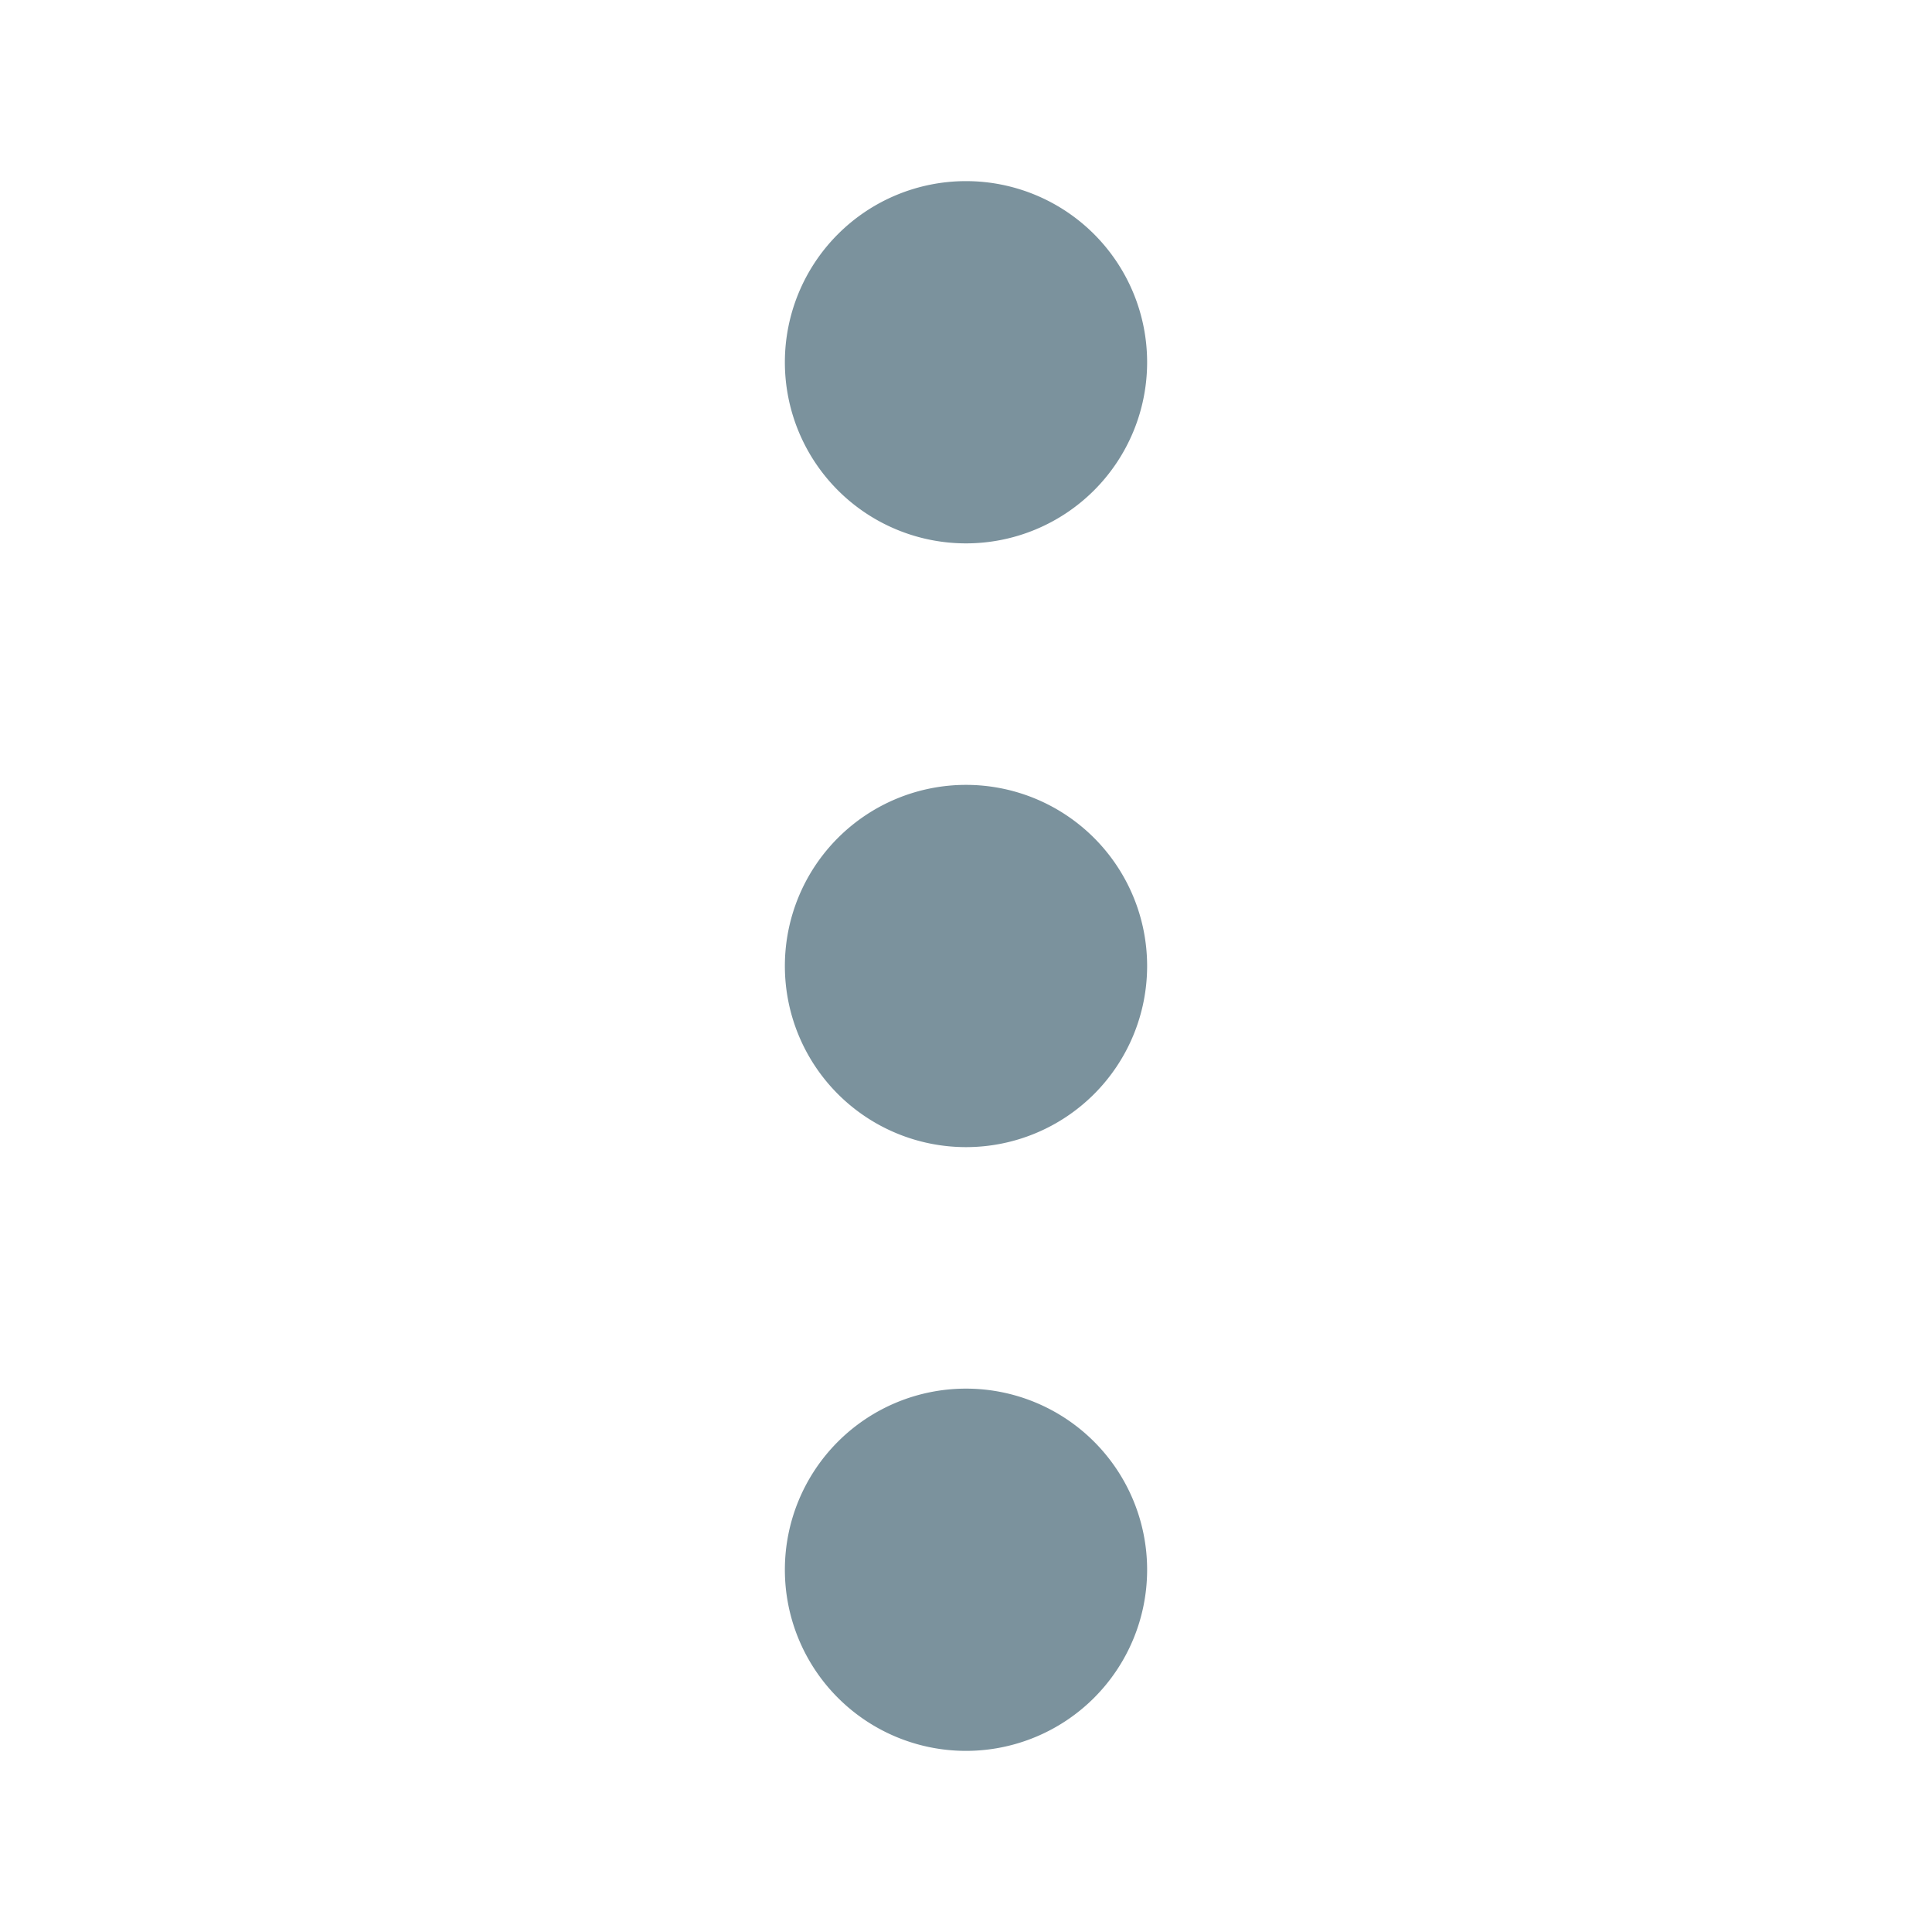 <svg xmlns="http://www.w3.org/2000/svg" width="16" height="16" fill="none" viewBox="0 0 16 16">
  <g class="16x16/Solid/dots">
    <path fill="#7B929D" fill-rule="evenodd" d="M9.5 3a1.5 1.5 0 1 1-3 0 1.5 1.5 0 0 1 3 0Zm0 5a1.5 1.5 0 1 1-3 0 1.5 1.5 0 0 1 3 0ZM8 14.5a1.5 1.5 0 1 0 0-3 1.5 1.5 0 0 0 0 3Z" class="Primary" clip-rule="evenodd"/>
  </g>
</svg>
